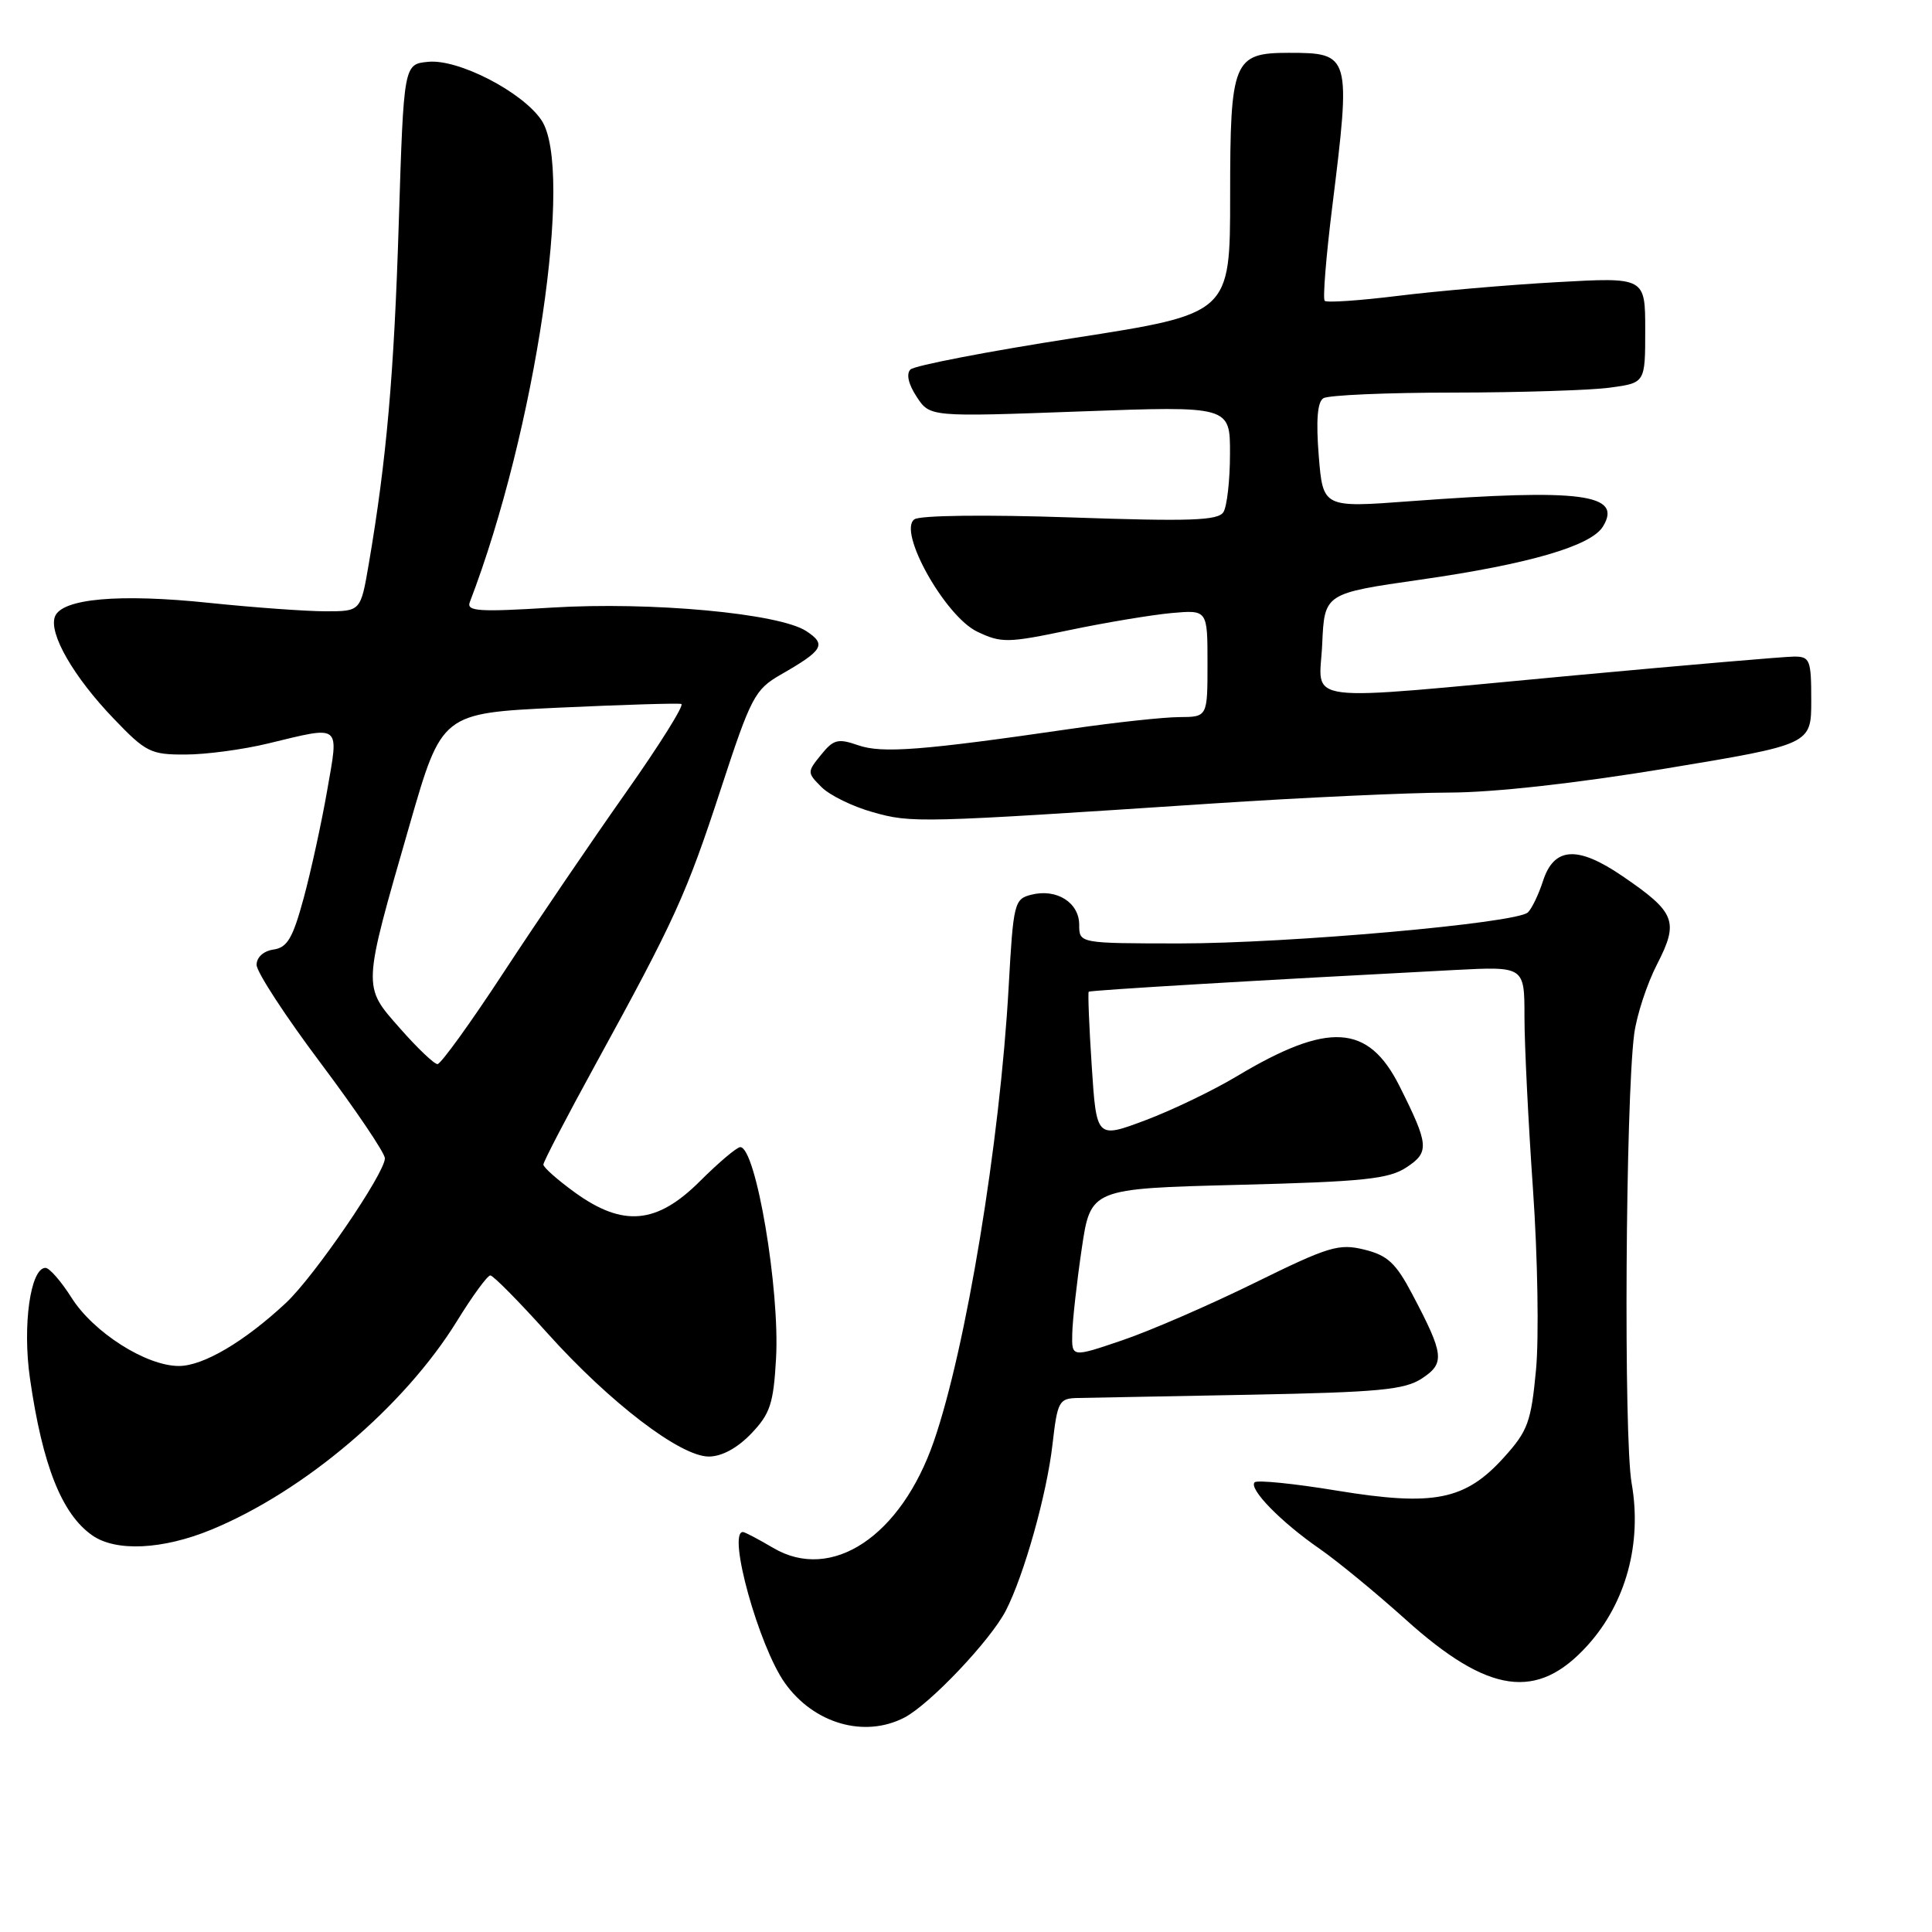 <?xml version="1.0" encoding="UTF-8" standalone="no"?>
<!DOCTYPE svg PUBLIC "-//W3C//DTD SVG 1.1//EN" "http://www.w3.org/Graphics/SVG/1.1/DTD/svg11.dtd" >
<svg xmlns="http://www.w3.org/2000/svg" xmlns:xlink="http://www.w3.org/1999/xlink" version="1.1" viewBox="0 0 256 256">
 <g >
 <path fill="currentColor"
d=" M 119.83 227.59 C 123.19 225.85 131.25 217.35 133.28 213.41 C 135.69 208.73 138.71 197.99 139.46 191.40 C 140.12 185.65 140.32 185.29 142.83 185.24 C 144.30 185.21 154.55 185.02 165.60 184.81 C 182.71 184.48 186.10 184.16 188.40 182.66 C 191.49 180.63 191.36 179.50 187.14 171.50 C 184.96 167.36 183.86 166.34 180.78 165.58 C 177.40 164.75 176.08 165.15 166.28 169.97 C 160.35 172.89 152.46 176.32 148.75 177.58 C 142.00 179.88 142.00 179.88 142.08 176.69 C 142.12 174.94 142.68 169.90 143.33 165.50 C 144.51 157.50 144.51 157.50 164.05 157.00 C 180.66 156.58 184.01 156.23 186.35 154.69 C 189.44 152.67 189.35 151.71 185.43 143.89 C 181.29 135.66 176.01 135.35 163.87 142.62 C 160.77 144.48 155.33 147.10 151.77 148.44 C 145.29 150.87 145.29 150.87 144.66 141.25 C 144.31 135.96 144.14 131.53 144.26 131.41 C 144.47 131.21 166.65 129.89 192.75 128.53 C 202.00 128.05 202.00 128.05 202.00 134.76 C 202.00 138.44 202.51 148.73 203.13 157.62 C 203.75 166.51 203.93 177.26 203.53 181.50 C 202.88 188.42 202.45 189.60 199.30 193.09 C 194.15 198.80 190.01 199.62 177.17 197.52 C 171.49 196.58 166.58 196.09 166.25 196.41 C 165.41 197.25 169.73 201.68 174.84 205.21 C 177.22 206.86 182.35 211.08 186.24 214.58 C 197.23 224.48 203.70 225.40 210.37 218.01 C 215.45 212.39 217.60 204.47 216.20 196.54 C 215.13 190.45 215.39 145.86 216.54 137.00 C 216.87 134.53 218.23 130.36 219.58 127.75 C 222.49 122.08 222.02 120.89 214.97 116.08 C 209.02 112.02 205.91 112.22 204.45 116.75 C 203.87 118.54 202.97 120.41 202.45 120.90 C 200.94 122.33 170.76 125.01 156.25 125.01 C 143.00 125.00 143.00 125.00 143.00 122.54 C 143.00 119.59 140.01 117.71 136.67 118.55 C 134.40 119.12 134.27 119.61 133.65 130.82 C 132.49 151.42 128.01 178.62 123.74 190.98 C 119.39 203.57 110.20 209.67 102.46 205.11 C 100.49 203.95 98.69 203.00 98.44 203.00 C 96.34 203.00 100.55 218.16 104.01 223.02 C 107.84 228.39 114.53 230.33 119.83 227.59 Z  M 28.00 202.69 C 40.32 197.61 53.57 186.36 60.55 175.05 C 62.60 171.72 64.59 169.00 64.97 169.00 C 65.35 169.00 68.76 172.45 72.54 176.66 C 80.82 185.87 90.15 193.00 93.92 193.00 C 95.63 193.00 97.70 191.88 99.53 189.97 C 102.05 187.34 102.49 186.01 102.83 180.01 C 103.35 170.87 100.16 152.00 98.09 152.00 C 97.64 152.00 95.24 154.03 92.76 156.50 C 87.04 162.22 82.55 162.63 76.15 157.99 C 73.87 156.34 72.00 154.68 72.00 154.31 C 72.00 153.94 75.10 147.98 78.89 141.07 C 89.45 121.81 90.93 118.55 95.52 104.53 C 99.51 92.33 100.02 91.37 103.44 89.40 C 109.11 86.15 109.54 85.40 106.83 83.62 C 103.23 81.27 86.27 79.70 73.10 80.51 C 63.43 81.11 61.79 81.00 62.25 79.79 C 70.95 57.13 76.11 22.34 71.73 15.90 C 69.19 12.16 60.73 7.80 56.75 8.19 C 53.50 8.50 53.50 8.50 52.84 29.50 C 52.22 49.53 51.22 60.94 48.86 74.75 C 47.79 81.00 47.79 81.00 43.15 81.00 C 40.59 81.00 33.67 80.50 27.78 79.89 C 15.80 78.63 8.20 79.31 7.28 81.70 C 6.43 83.92 9.74 89.68 15.07 95.23 C 19.32 99.67 19.97 100.00 24.57 99.98 C 27.28 99.98 32.20 99.32 35.50 98.52 C 45.33 96.15 44.91 95.82 43.35 104.75 C 42.61 109.01 41.21 115.42 40.24 119.00 C 38.80 124.31 38.07 125.56 36.24 125.82 C 34.92 126.01 34.00 126.84 34.00 127.85 C 34.00 128.79 37.82 134.65 42.50 140.88 C 47.17 147.11 51.00 152.78 51.00 153.48 C 51.00 155.46 41.63 169.16 37.88 172.65 C 32.36 177.80 26.92 181.00 23.70 181.00 C 19.37 181.00 12.37 176.55 9.47 171.94 C 8.10 169.78 6.55 168.00 6.03 168.00 C 4.03 168.00 2.96 175.65 3.97 182.65 C 5.63 194.18 8.19 200.62 12.22 203.44 C 15.35 205.64 21.56 205.34 28.00 202.69 Z  M 160.50 106.48 C 172.60 105.68 186.78 105.03 192.00 105.02 C 197.93 105.01 208.73 103.81 220.75 101.83 C 240.00 98.64 240.00 98.64 240.00 92.82 C 240.00 87.45 239.83 87.00 237.75 87.00 C 236.51 87.00 223.37 88.13 208.55 89.50 C 171.38 92.95 174.85 93.38 175.20 85.32 C 175.50 78.63 175.50 78.63 188.27 76.80 C 202.56 74.75 210.81 72.35 212.39 69.78 C 215.06 65.45 209.55 64.73 186.90 66.41 C 175.30 67.28 175.30 67.28 174.74 60.39 C 174.37 55.72 174.56 53.26 175.35 52.77 C 175.98 52.36 183.75 52.02 192.61 52.02 C 201.47 52.01 210.81 51.71 213.36 51.36 C 218.00 50.73 218.00 50.73 218.00 43.73 C 218.00 36.73 218.00 36.73 206.25 37.39 C 199.79 37.75 190.34 38.57 185.26 39.20 C 180.17 39.83 175.79 40.13 175.53 39.86 C 175.26 39.60 175.71 34.02 176.52 27.48 C 179.03 7.26 178.96 7.00 170.75 7.00 C 163.43 7.00 163.00 8.05 163.00 25.94 C 163.00 41.57 163.00 41.57 142.29 44.79 C 130.90 46.56 121.16 48.44 120.64 48.96 C 120.06 49.54 120.36 50.90 121.46 52.57 C 123.21 55.25 123.21 55.25 143.10 54.52 C 163.00 53.79 163.00 53.79 162.98 60.15 C 162.98 63.64 162.58 67.11 162.11 67.86 C 161.40 68.98 157.68 69.11 141.87 68.56 C 130.64 68.18 121.94 68.28 121.17 68.81 C 118.90 70.36 125.22 81.66 129.49 83.70 C 132.68 85.22 133.51 85.21 141.71 83.49 C 146.54 82.48 152.64 81.47 155.25 81.23 C 160.00 80.81 160.00 80.81 160.00 87.90 C 160.00 95.00 160.00 95.00 156.25 95.02 C 154.19 95.03 147.78 95.72 142.00 96.56 C 122.14 99.45 116.88 99.85 113.71 98.75 C 111.04 97.82 110.44 97.97 108.79 100.02 C 106.94 102.30 106.94 102.38 108.86 104.30 C 109.94 105.38 113.00 106.88 115.66 107.62 C 120.81 109.07 121.65 109.05 160.50 106.48 Z  M 53.00 136.26 C 48.01 130.60 47.99 131.12 54.27 109.32 C 58.54 94.50 58.54 94.50 74.02 93.77 C 82.53 93.38 89.85 93.15 90.28 93.28 C 90.70 93.41 87.40 98.69 82.94 105.01 C 78.48 111.33 71.22 122.01 66.80 128.75 C 62.39 135.49 58.41 141.00 57.97 141.00 C 57.53 141.00 55.29 138.87 53.00 136.26 Z "/>
</g>
</svg>